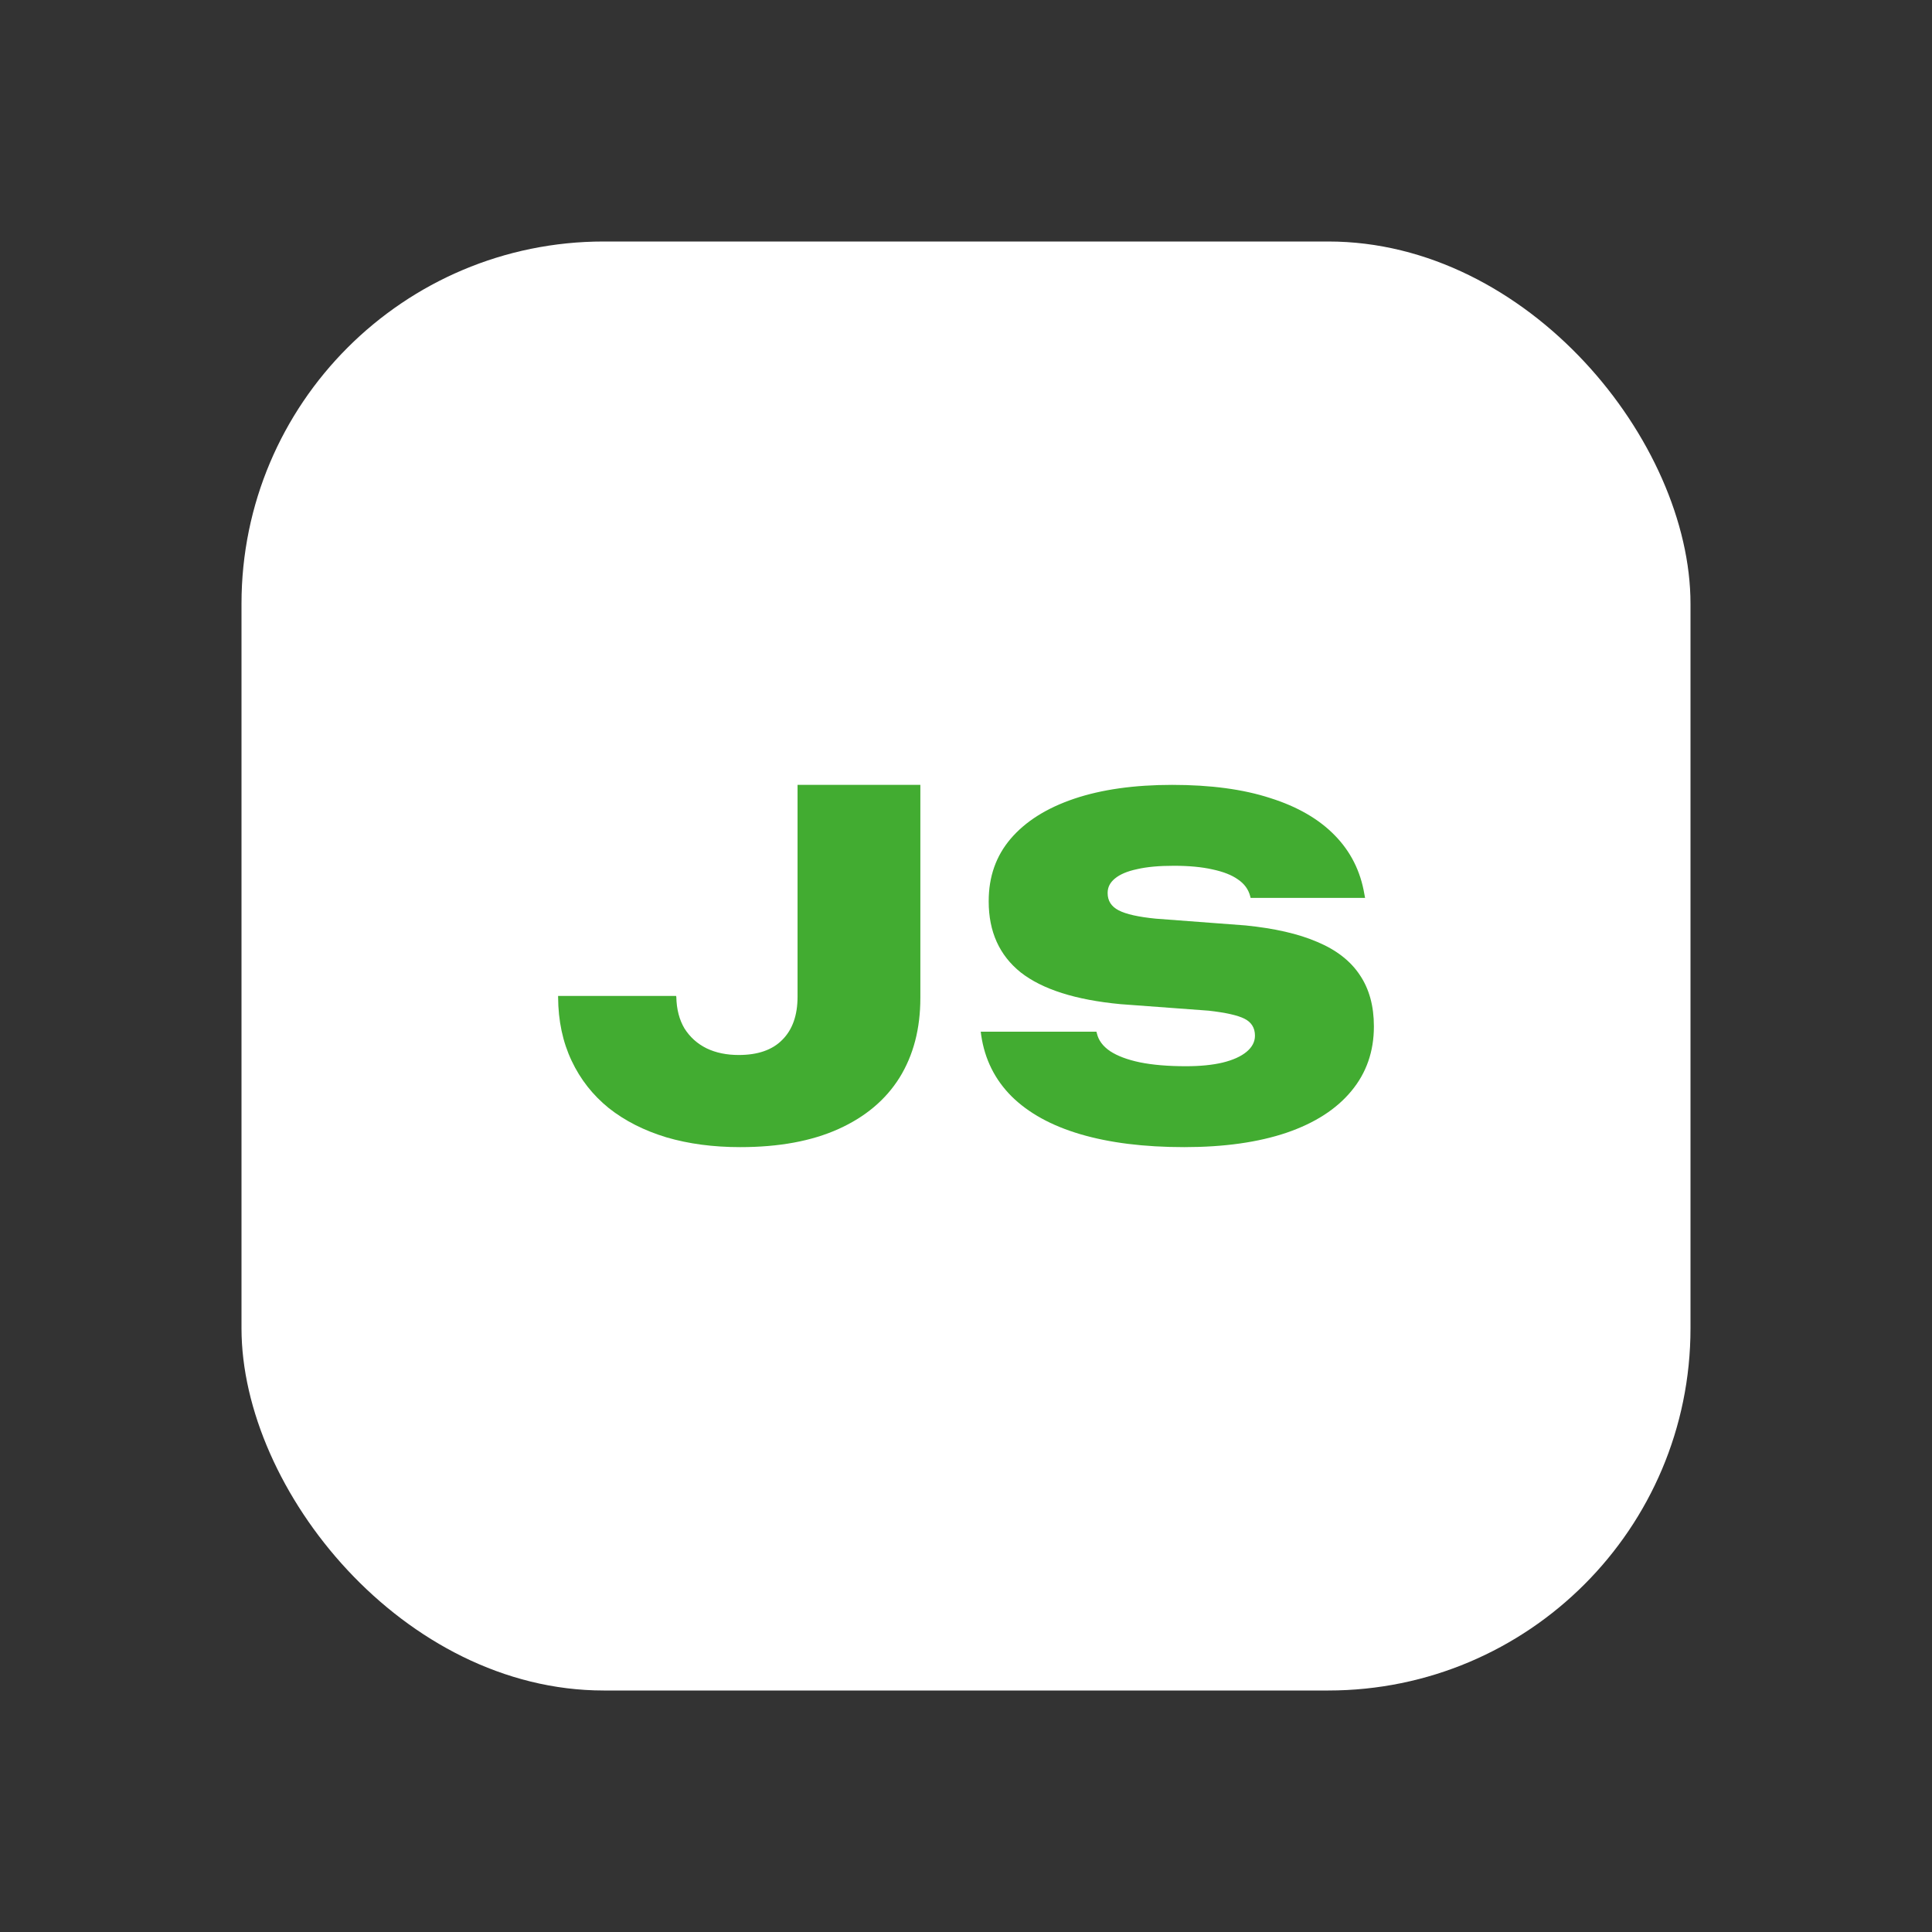 <svg width="16" height="16" viewBox="0 0 16 16" fill="none" xmlns="http://www.w3.org/2000/svg">
<rect x="0" y="0" width="16" height="16" fill="#333333" stroke="none"/>
<rect x="2" y="2" width="12" height="12" rx="3" fill="white"/>
<path d="M6.13 9.5C5.907 9.5 5.703 9.473 5.519 9.419C5.335 9.363 5.176 9.283 5.042 9.177C4.91 9.07 4.807 8.94 4.734 8.785C4.661 8.631 4.623 8.455 4.622 8.258V8.248H5.599L5.601 8.256C5.603 8.359 5.626 8.446 5.669 8.518C5.714 8.589 5.775 8.644 5.852 8.682C5.929 8.719 6.018 8.737 6.118 8.737C6.276 8.737 6.397 8.695 6.479 8.611C6.563 8.527 6.605 8.408 6.605 8.254V6.5H7.622V8.264C7.622 8.518 7.565 8.738 7.45 8.924C7.335 9.108 7.166 9.25 6.944 9.35C6.722 9.45 6.451 9.5 6.13 9.5Z" fill="#42AC31"/>
<path d="M9.807 9.5C9.474 9.5 9.188 9.464 8.947 9.393C8.706 9.322 8.517 9.217 8.378 9.08C8.239 8.941 8.155 8.772 8.126 8.574L8.122 8.544H9.08L9.084 8.558C9.097 8.615 9.133 8.664 9.193 8.705C9.254 8.745 9.336 8.776 9.441 8.798C9.545 8.819 9.672 8.83 9.821 8.83C9.939 8.83 10.04 8.82 10.125 8.8C10.211 8.779 10.277 8.749 10.323 8.711C10.369 8.673 10.393 8.628 10.393 8.578V8.576C10.393 8.513 10.364 8.466 10.307 8.437C10.25 8.408 10.151 8.386 10.01 8.37L9.28 8.316C8.907 8.281 8.632 8.193 8.453 8.053C8.276 7.911 8.188 7.715 8.188 7.466V7.462C8.188 7.261 8.248 7.089 8.37 6.946C8.493 6.802 8.668 6.692 8.895 6.615C9.123 6.538 9.394 6.5 9.708 6.5C10.024 6.5 10.295 6.536 10.519 6.609C10.745 6.68 10.924 6.784 11.055 6.919C11.186 7.053 11.267 7.215 11.299 7.404L11.305 7.436H10.357L10.353 7.42C10.338 7.364 10.305 7.319 10.252 7.283C10.2 7.246 10.13 7.219 10.041 7.2C9.953 7.18 9.846 7.17 9.722 7.17C9.599 7.17 9.498 7.179 9.417 7.198C9.336 7.215 9.275 7.241 9.234 7.275C9.193 7.308 9.173 7.348 9.173 7.394V7.396C9.173 7.46 9.203 7.507 9.264 7.539C9.326 7.571 9.429 7.594 9.572 7.608L10.315 7.664C10.554 7.688 10.753 7.733 10.91 7.801C11.067 7.867 11.184 7.958 11.261 8.074C11.339 8.189 11.378 8.331 11.378 8.499V8.501C11.378 8.707 11.316 8.886 11.191 9.036C11.067 9.186 10.888 9.301 10.654 9.381C10.42 9.46 10.138 9.5 9.807 9.5Z" fill="#42AC31"/>
</svg>
